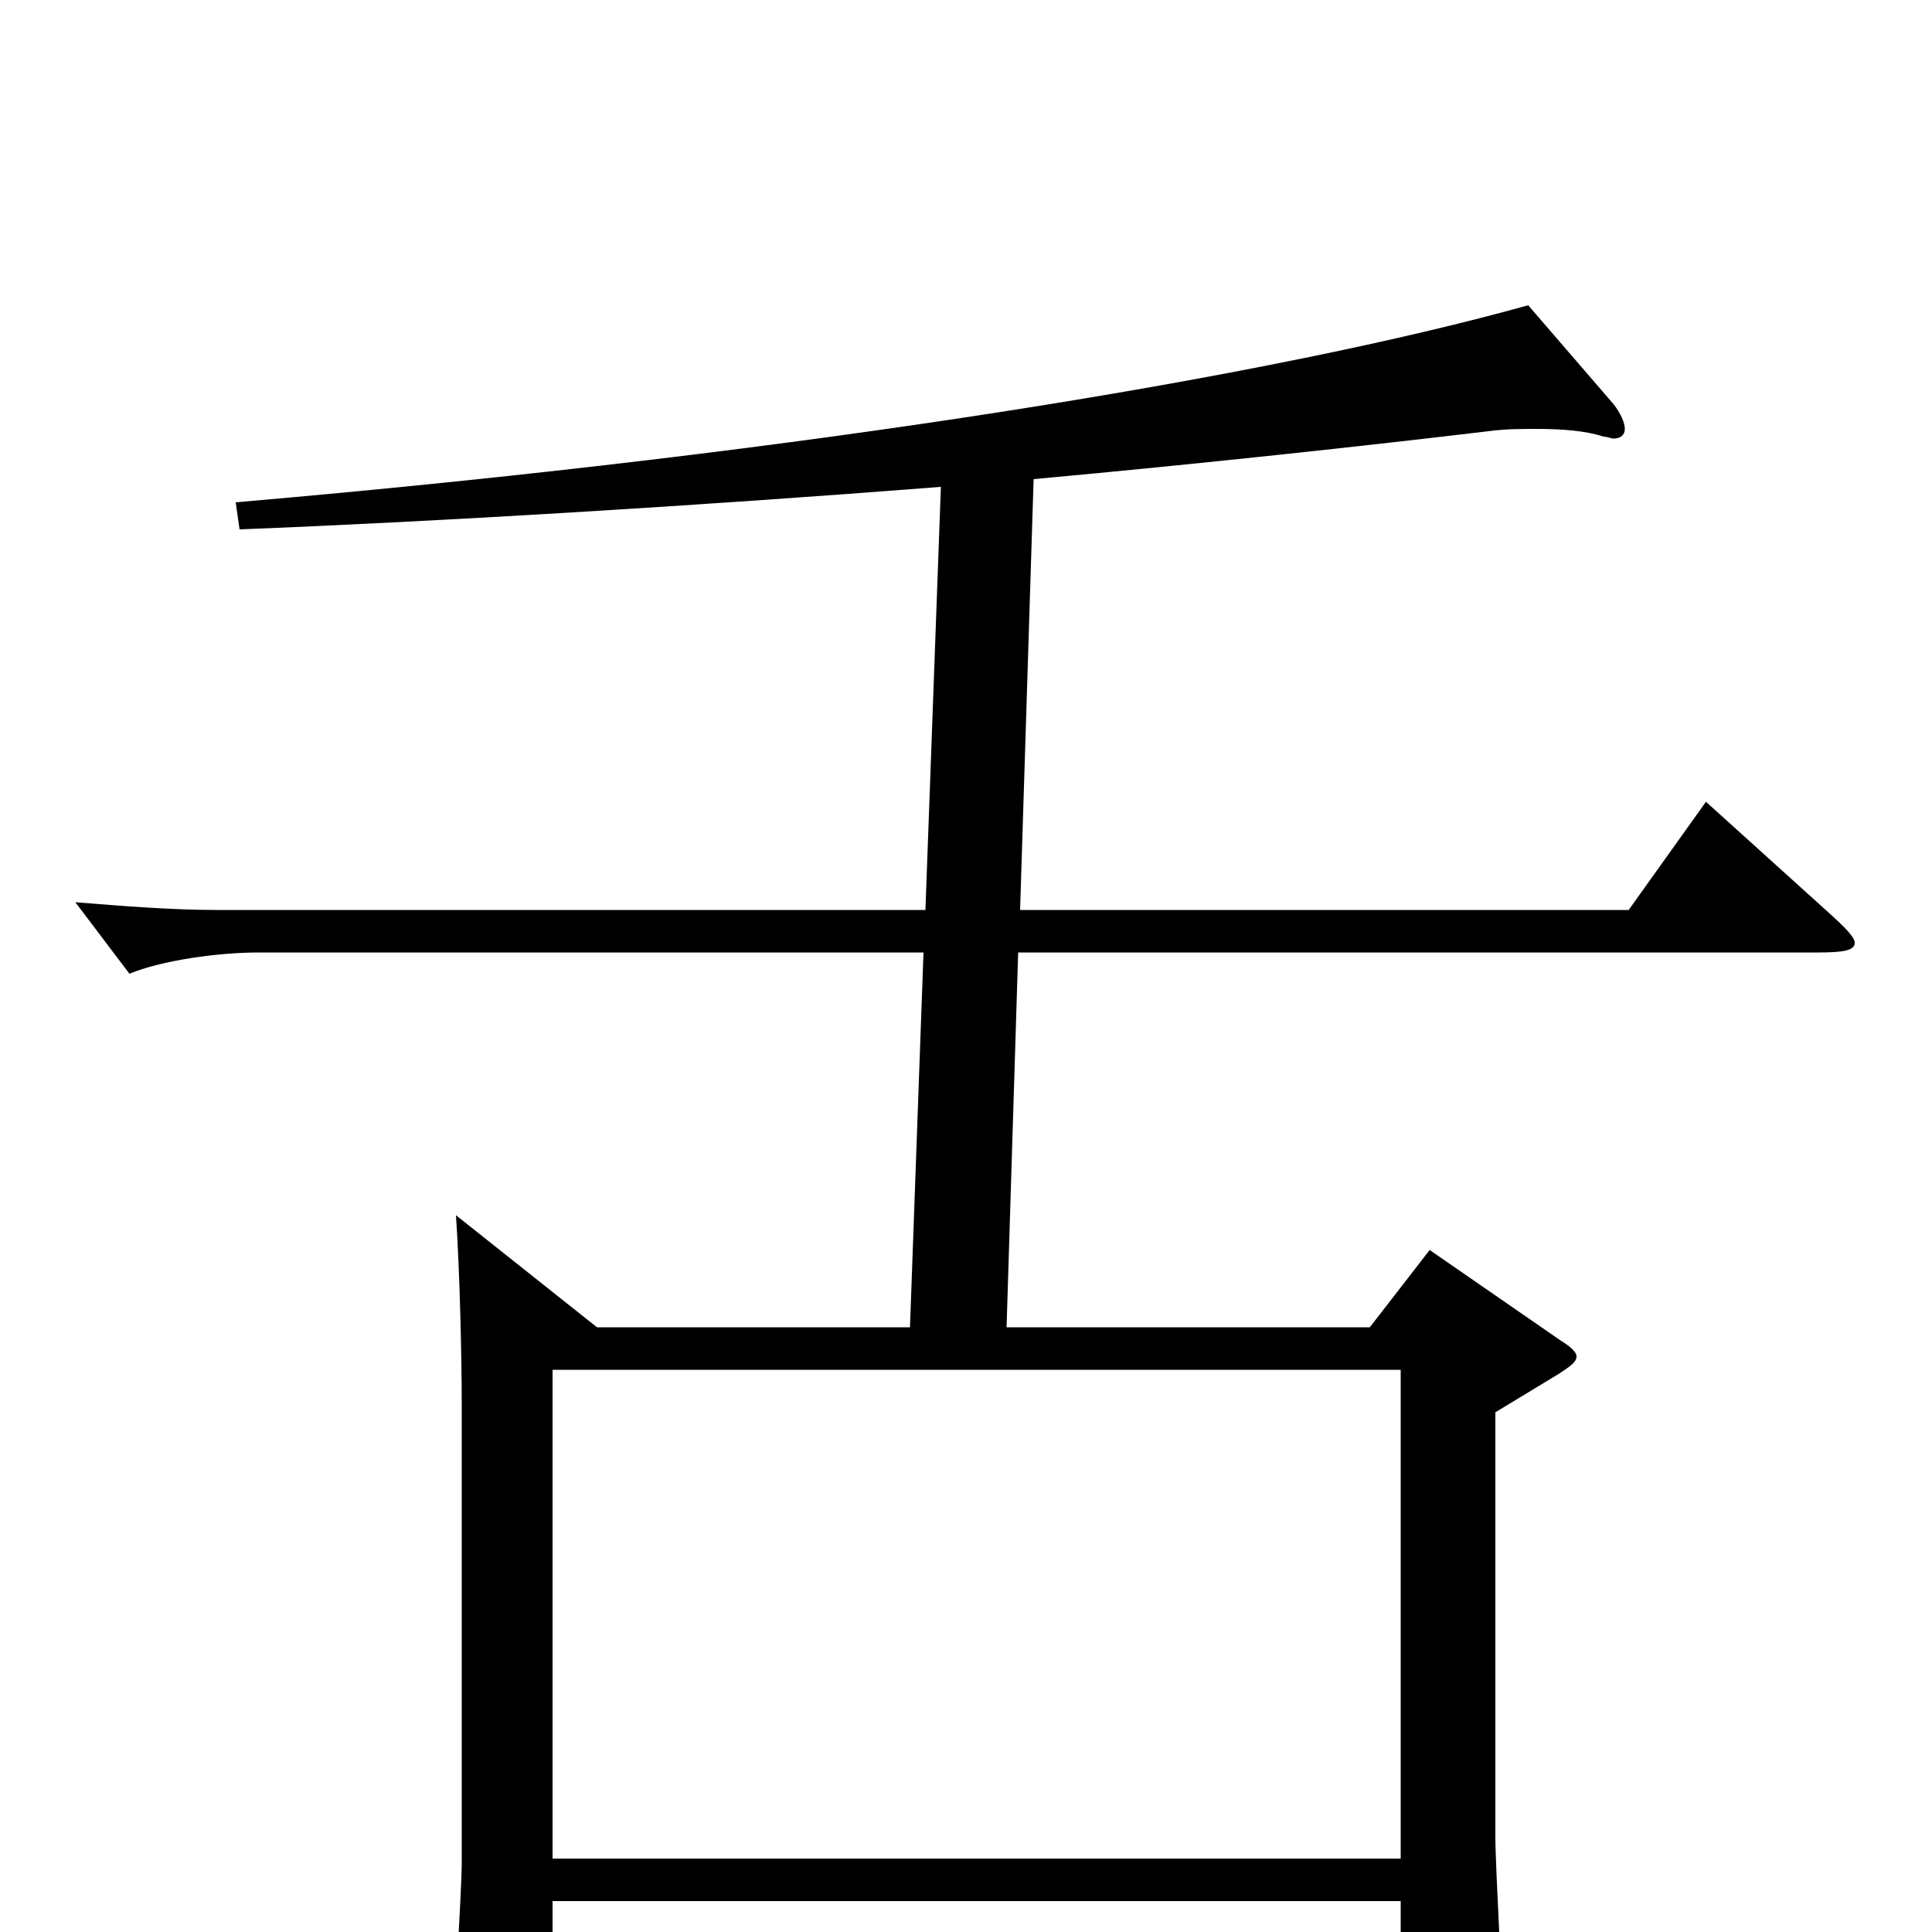 <svg xmlns="http://www.w3.org/2000/svg" viewBox="0 -1000 1000 1000">
	<path fill="#000000" d="M883 -585L843 -529H528L535 -752C622 -760 705 -769 772 -777C780 -778 788 -778 795 -778C809 -778 821 -777 830 -774C832 -774 834 -773 835 -773C839 -773 841 -775 841 -778C841 -781 839 -786 835 -791L791 -842C662 -806 423 -766 122 -740L124 -726C226 -730 359 -738 487 -748L479 -529H112C89 -529 64 -531 39 -533L67 -496C84 -503 113 -507 134 -507H478L471 -313H309L236 -371C238 -342 239 -296 239 -273V-36C239 -20 234 54 234 67C234 74 235 78 240 78C244 78 251 75 260 71C284 60 286 57 286 42V-16H725V62C725 70 726 75 732 75C736 75 742 73 752 69C774 60 778 57 778 46C778 36 774 -34 774 -49V-269L807 -289C813 -293 816 -295 816 -298C816 -300 813 -303 808 -306L740 -353L709 -313H521L527 -507H941C954 -507 960 -508 960 -512C960 -515 955 -520 945 -529ZM286 -38V-291H725V-38Z"/>
</svg>